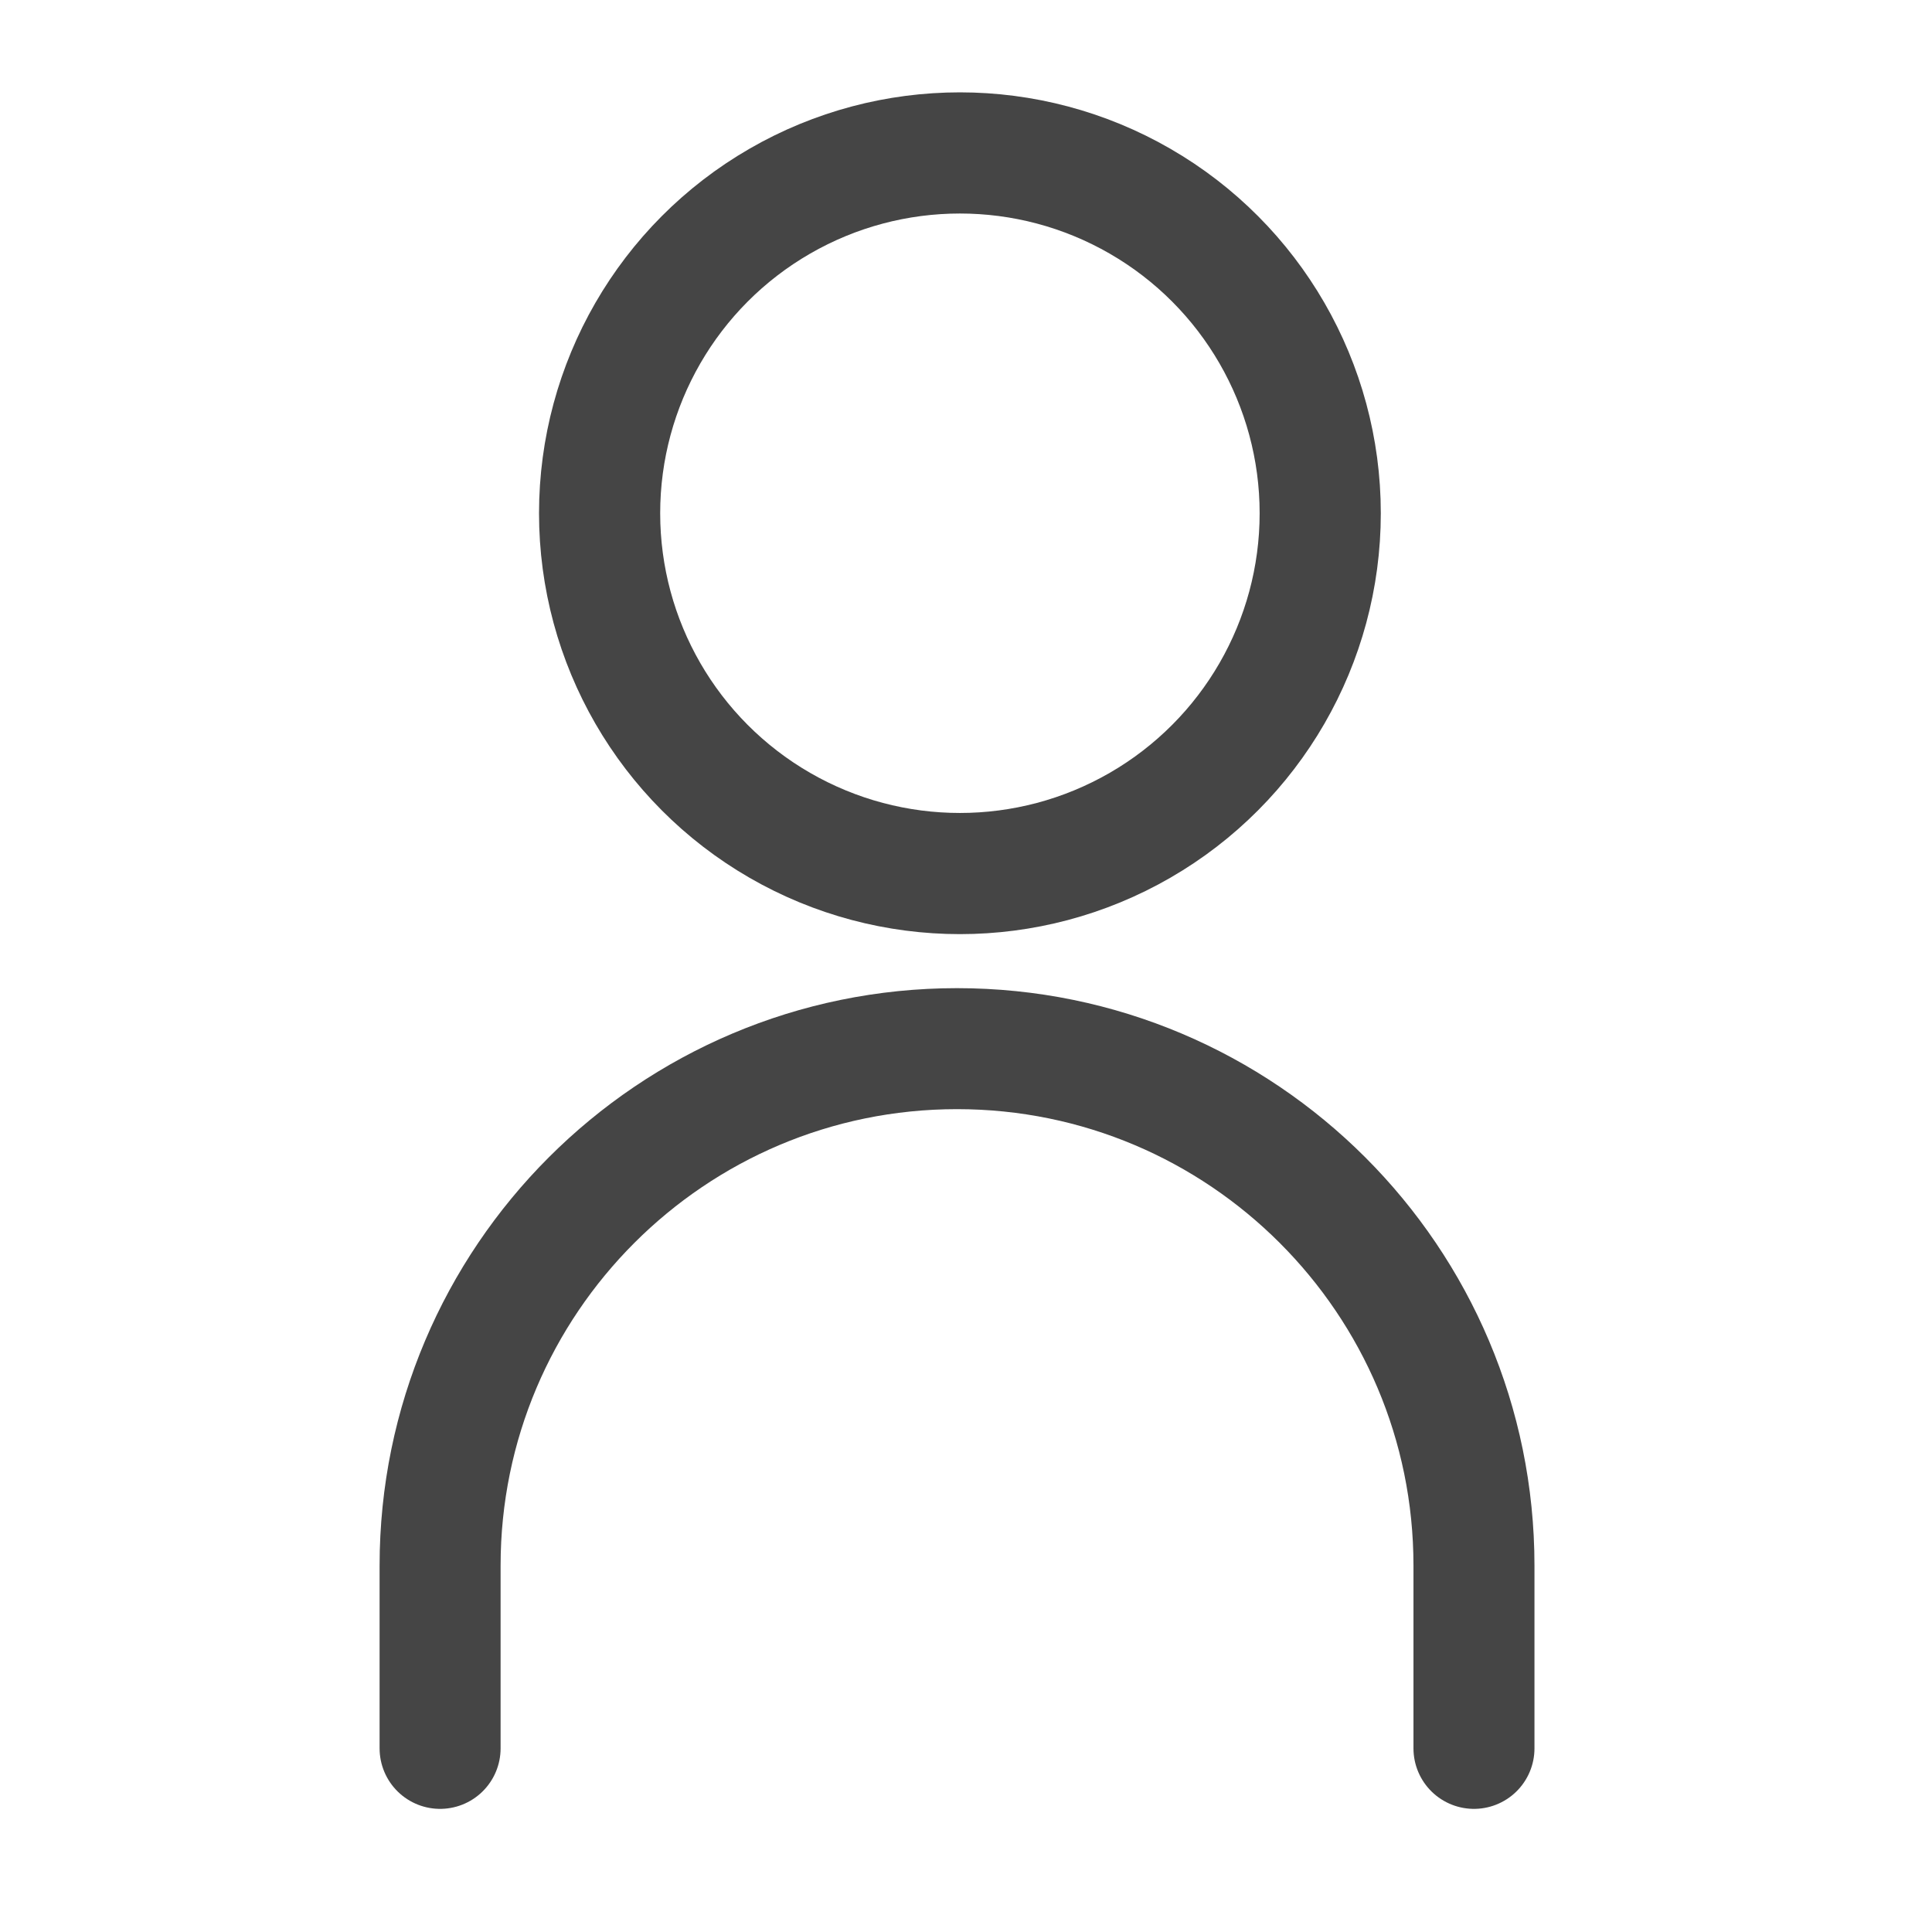 <?xml version="1.0" encoding="UTF-8" standalone="no"?>
<!DOCTYPE svg PUBLIC "-//W3C//DTD SVG 1.1//EN" "http://www.w3.org/Graphics/SVG/1.1/DTD/svg11.dtd">
<svg width="100%" height="100%" viewBox="0 0 133 133" version="1.1" xmlns="http://www.w3.org/2000/svg" xmlns:xlink="http://www.w3.org/1999/xlink" xml:space="preserve" xmlns:serif="http://www.serif.com/" style="fill-rule:evenodd;clip-rule:evenodd;stroke-linecap:round;stroke-linejoin:round;stroke-miterlimit:1.5;">
    <g transform="matrix(1,0,0,1,-410.366,-2148.64)">
        <g transform="matrix(1,0,0,1,-3401.8,1241.67)">
            <g transform="matrix(1.057,0,0,1.057,3277.12,-1318.3)">
                <rect x="506.114" y="2104.91" width="124.88" height="124.88" style="fill:none;"/>
                <g transform="matrix(1.227,0,0,1.227,-129.146,-485.854)">
                    <g transform="matrix(1.013,0,0,1.013,171.684,1573.19)">
                        <path d="M418.906,623.265L418.906,613.687C418.906,598.737 406.769,586.601 391.819,586.601C376.87,586.601 364.733,598.737 364.733,613.687L364.733,623.265" style="fill:none;stroke:rgb(69,69,69);stroke-width:6.34px;"/>
                    </g>
                    <g transform="matrix(0.255,0,0,0.255,425.778,1990.92)">
                        <circle cx="560.675" cy="580.697" r="75" style="fill:none;stroke:rgb(69,69,69);stroke-width:25.22px;"/>
                    </g>
                </g>
            </g>
        </g>
    </g>
</svg>
